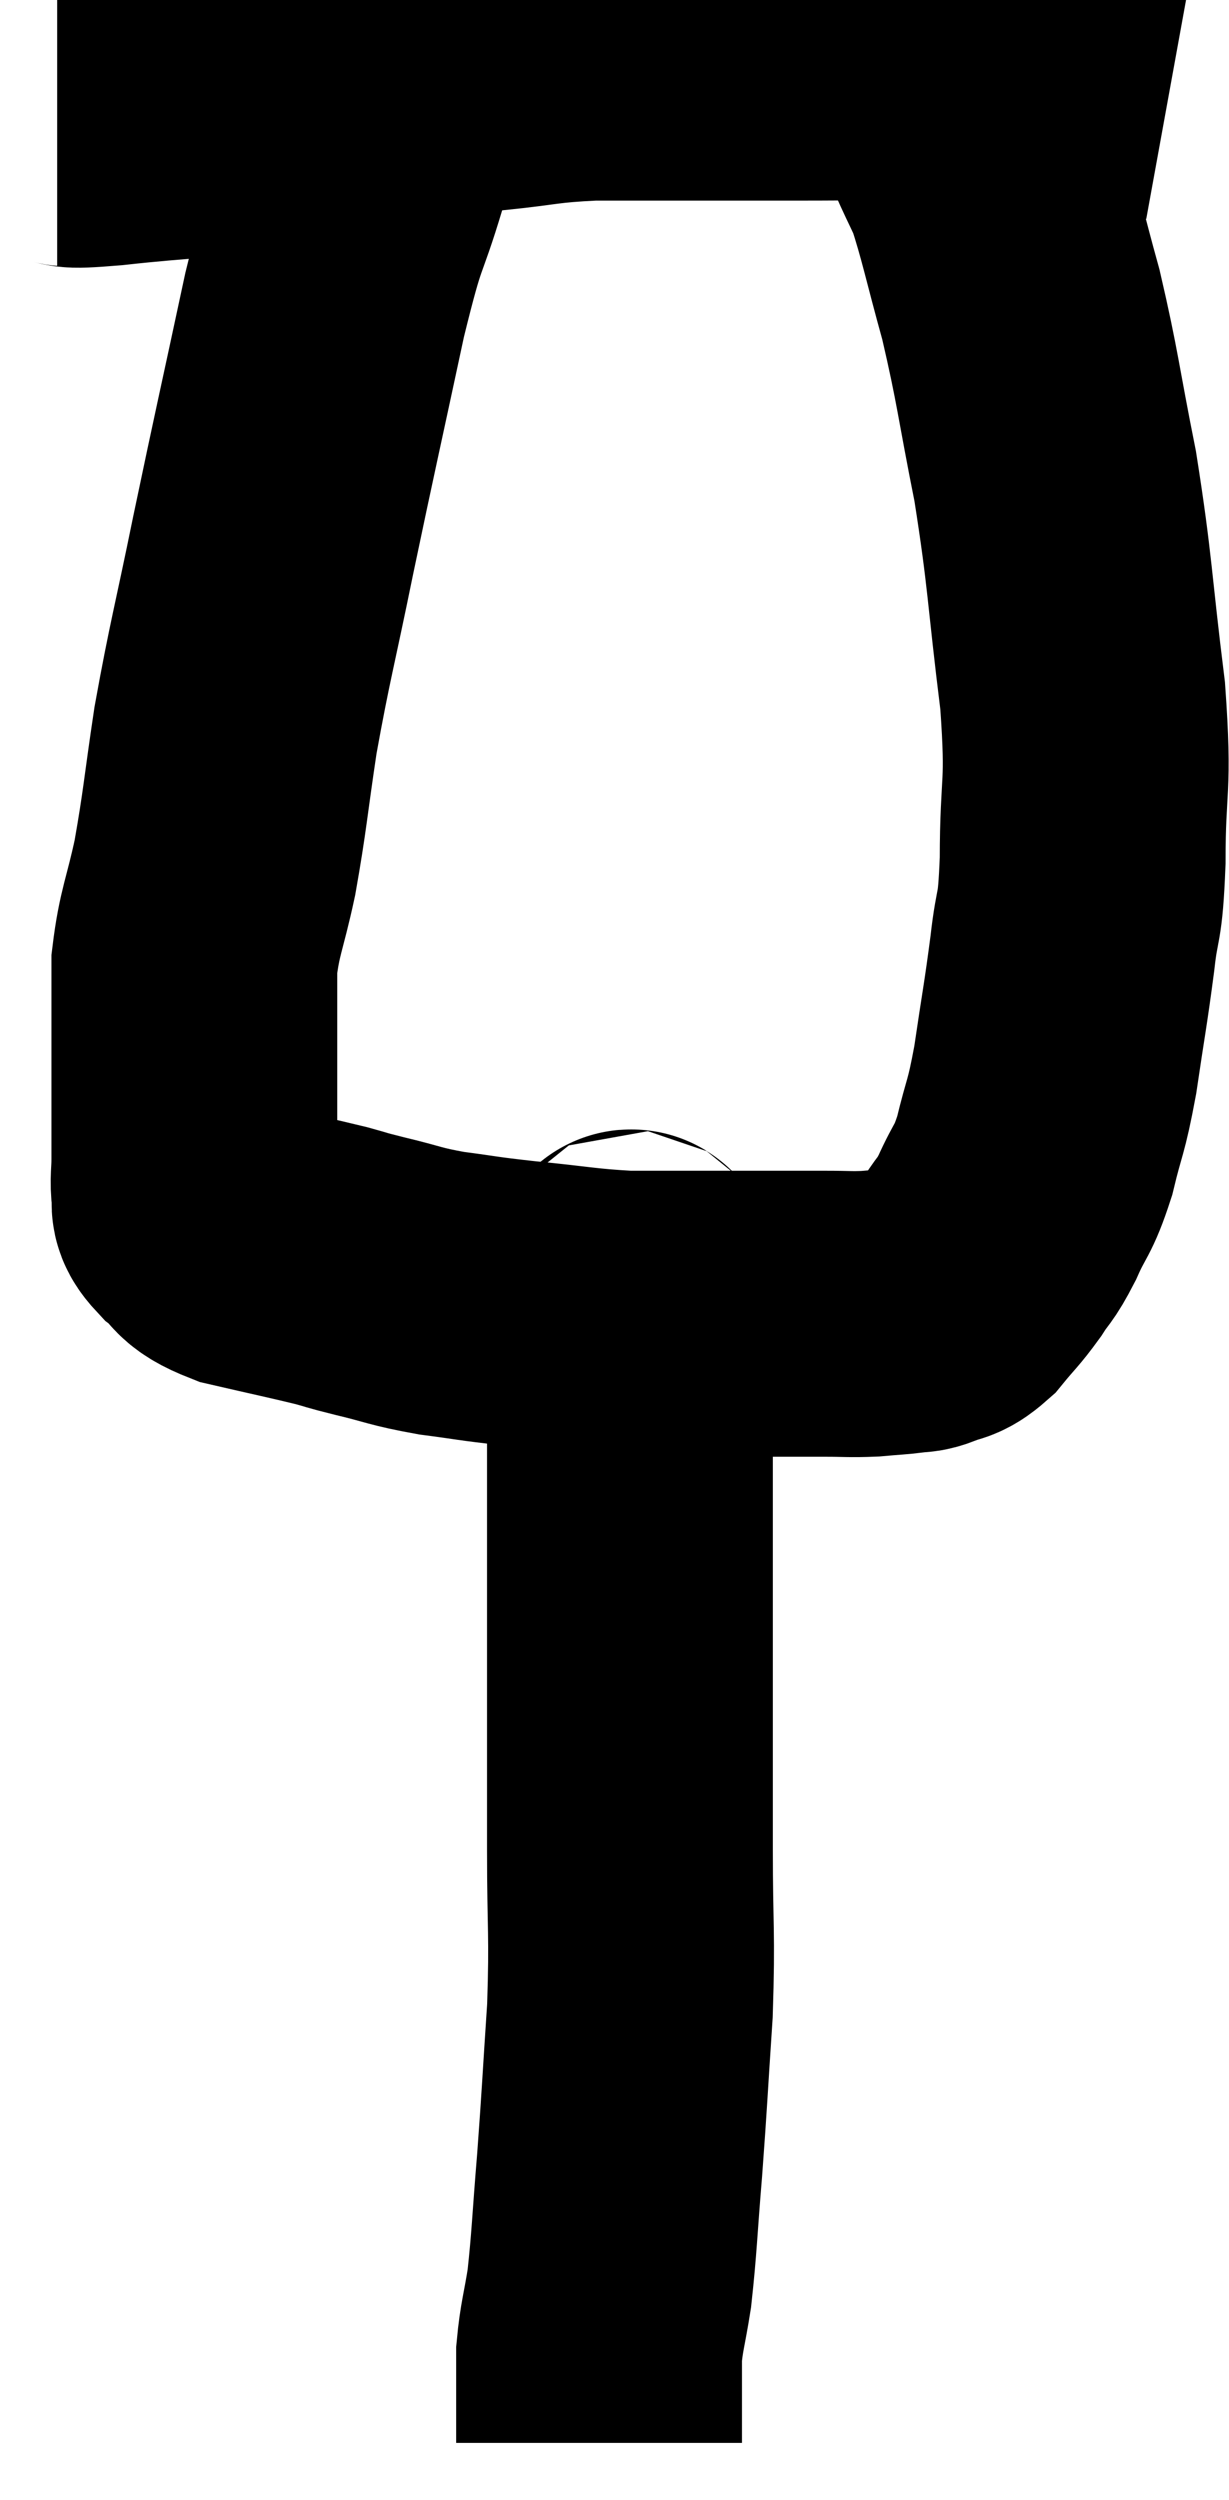<svg xmlns="http://www.w3.org/2000/svg" viewBox="12.92 2.833 21.5 43.707" width="21.5" height="43.707"><path d="M 13.92 4.98 C 14.37 4.98, 13.92 5.055, 14.82 4.98 C 16.17 4.83, 16.38 4.875, 17.52 4.68 C 18.45 4.44, 18.39 4.365, 19.38 4.2 C 20.43 4.11, 20.505 4.11, 21.48 4.02 C 22.38 3.93, 22.35 3.885, 23.28 3.84 C 24.24 3.84, 24.285 3.84, 25.2 3.84 C 26.07 3.84, 26.01 3.84, 26.94 3.84 C 27.93 3.84, 27.975 3.825, 28.92 3.84 C 29.82 3.87, 29.91 3.885, 30.72 3.9 C 31.44 3.9, 31.65 3.855, 32.16 3.9 C 32.46 3.99, 32.445 4.005, 32.76 4.08 C 33.09 4.14, 33.255 4.17, 33.42 4.2 L 33.42 4.2" fill="none" stroke="black" stroke-width="5"></path><path d="M 19.68 4.5 C 19.5 5.13, 19.59 4.845, 19.32 5.76 C 18.96 6.96, 19.005 6.51, 18.6 8.16 C 18.15 10.26, 18.09 10.5, 17.7 12.36 C 17.37 13.98, 17.295 14.19, 17.04 15.6 C 16.86 16.8, 16.86 16.98, 16.68 18 C 16.5 18.84, 16.41 18.945, 16.32 19.68 C 16.32 20.31, 16.32 20.355, 16.32 20.94 C 16.32 21.48, 16.32 21.48, 16.32 22.02 C 16.32 22.56, 16.32 22.68, 16.32 23.1 C 16.32 23.4, 16.29 23.46, 16.32 23.7 C 16.38 23.88, 16.23 23.835, 16.44 24.06 C 16.8 24.33, 16.59 24.375, 17.16 24.6 C 17.94 24.78, 18.165 24.825, 18.72 24.96 C 19.05 25.05, 18.9 25.02, 19.38 25.14 C 20.01 25.29, 19.98 25.32, 20.64 25.44 C 21.33 25.53, 21.21 25.53, 22.02 25.62 C 22.95 25.71, 23.07 25.755, 23.88 25.8 C 24.57 25.8, 24.615 25.8, 25.26 25.8 C 25.86 25.8, 25.935 25.8, 26.46 25.8 C 26.91 25.8, 26.94 25.8, 27.36 25.8 C 27.75 25.8, 27.78 25.815, 28.14 25.8 C 28.47 25.77, 28.56 25.77, 28.8 25.74 C 28.95 25.71, 28.905 25.755, 29.1 25.68 C 29.34 25.56, 29.325 25.665, 29.58 25.44 C 29.85 25.11, 29.88 25.11, 30.12 24.78 C 30.33 24.45, 30.315 24.555, 30.54 24.12 C 30.78 23.58, 30.81 23.685, 31.02 23.04 C 31.2 22.29, 31.215 22.425, 31.38 21.54 C 31.53 20.52, 31.56 20.415, 31.68 19.5 C 31.77 18.69, 31.815 19.005, 31.86 17.88 C 31.86 16.44, 31.98 16.68, 31.86 15 C 31.62 13.08, 31.65 12.87, 31.38 11.16 C 31.08 9.66, 31.08 9.45, 30.78 8.16 C 30.48 7.08, 30.42 6.735, 30.18 6 C 30 5.61, 29.94 5.505, 29.82 5.22 C 29.76 5.04, 29.73 4.95, 29.7 4.86 C 29.7 4.86, 29.745 4.935, 29.7 4.86 C 29.61 4.71, 29.595 4.68, 29.52 4.56 C 29.46 4.47, 29.43 4.425, 29.4 4.38 L 29.4 4.38" fill="none" stroke="black" stroke-width="5"></path><path d="M 24.06 24.9 C 24.03 24.99, 24.03 25.005, 24 25.08 C 23.97 25.14, 23.955 24.975, 23.94 25.2 C 23.94 25.59, 23.94 25.35, 23.94 25.98 C 23.94 26.85, 23.94 26.55, 23.94 27.72 C 23.94 29.19, 23.94 29.28, 23.94 30.66 C 23.94 31.95, 23.94 32.115, 23.94 33.24 C 23.94 34.2, 23.94 33.975, 23.94 35.16 C 23.94 36.57, 23.985 36.6, 23.94 37.98 C 23.85 39.33, 23.85 39.465, 23.76 40.68 C 23.67 41.76, 23.67 42.015, 23.58 42.84 C 23.49 43.41, 23.445 43.5, 23.4 43.98 C 23.4 44.37, 23.4 44.49, 23.4 44.76 C 23.4 44.91, 23.4 44.985, 23.4 45.06 C 23.4 45.06, 23.4 45.06, 23.4 45.06 C 23.4 45.06, 23.4 45.015, 23.4 45.06 C 23.4 45.15, 23.4 45.12, 23.4 45.24 C 23.4 45.39, 23.4 45.465, 23.4 45.54 C 23.4 45.54, 23.4 45.54, 23.4 45.54 L 23.4 45.54" fill="none" stroke="black" stroke-width="5"></path></svg>
